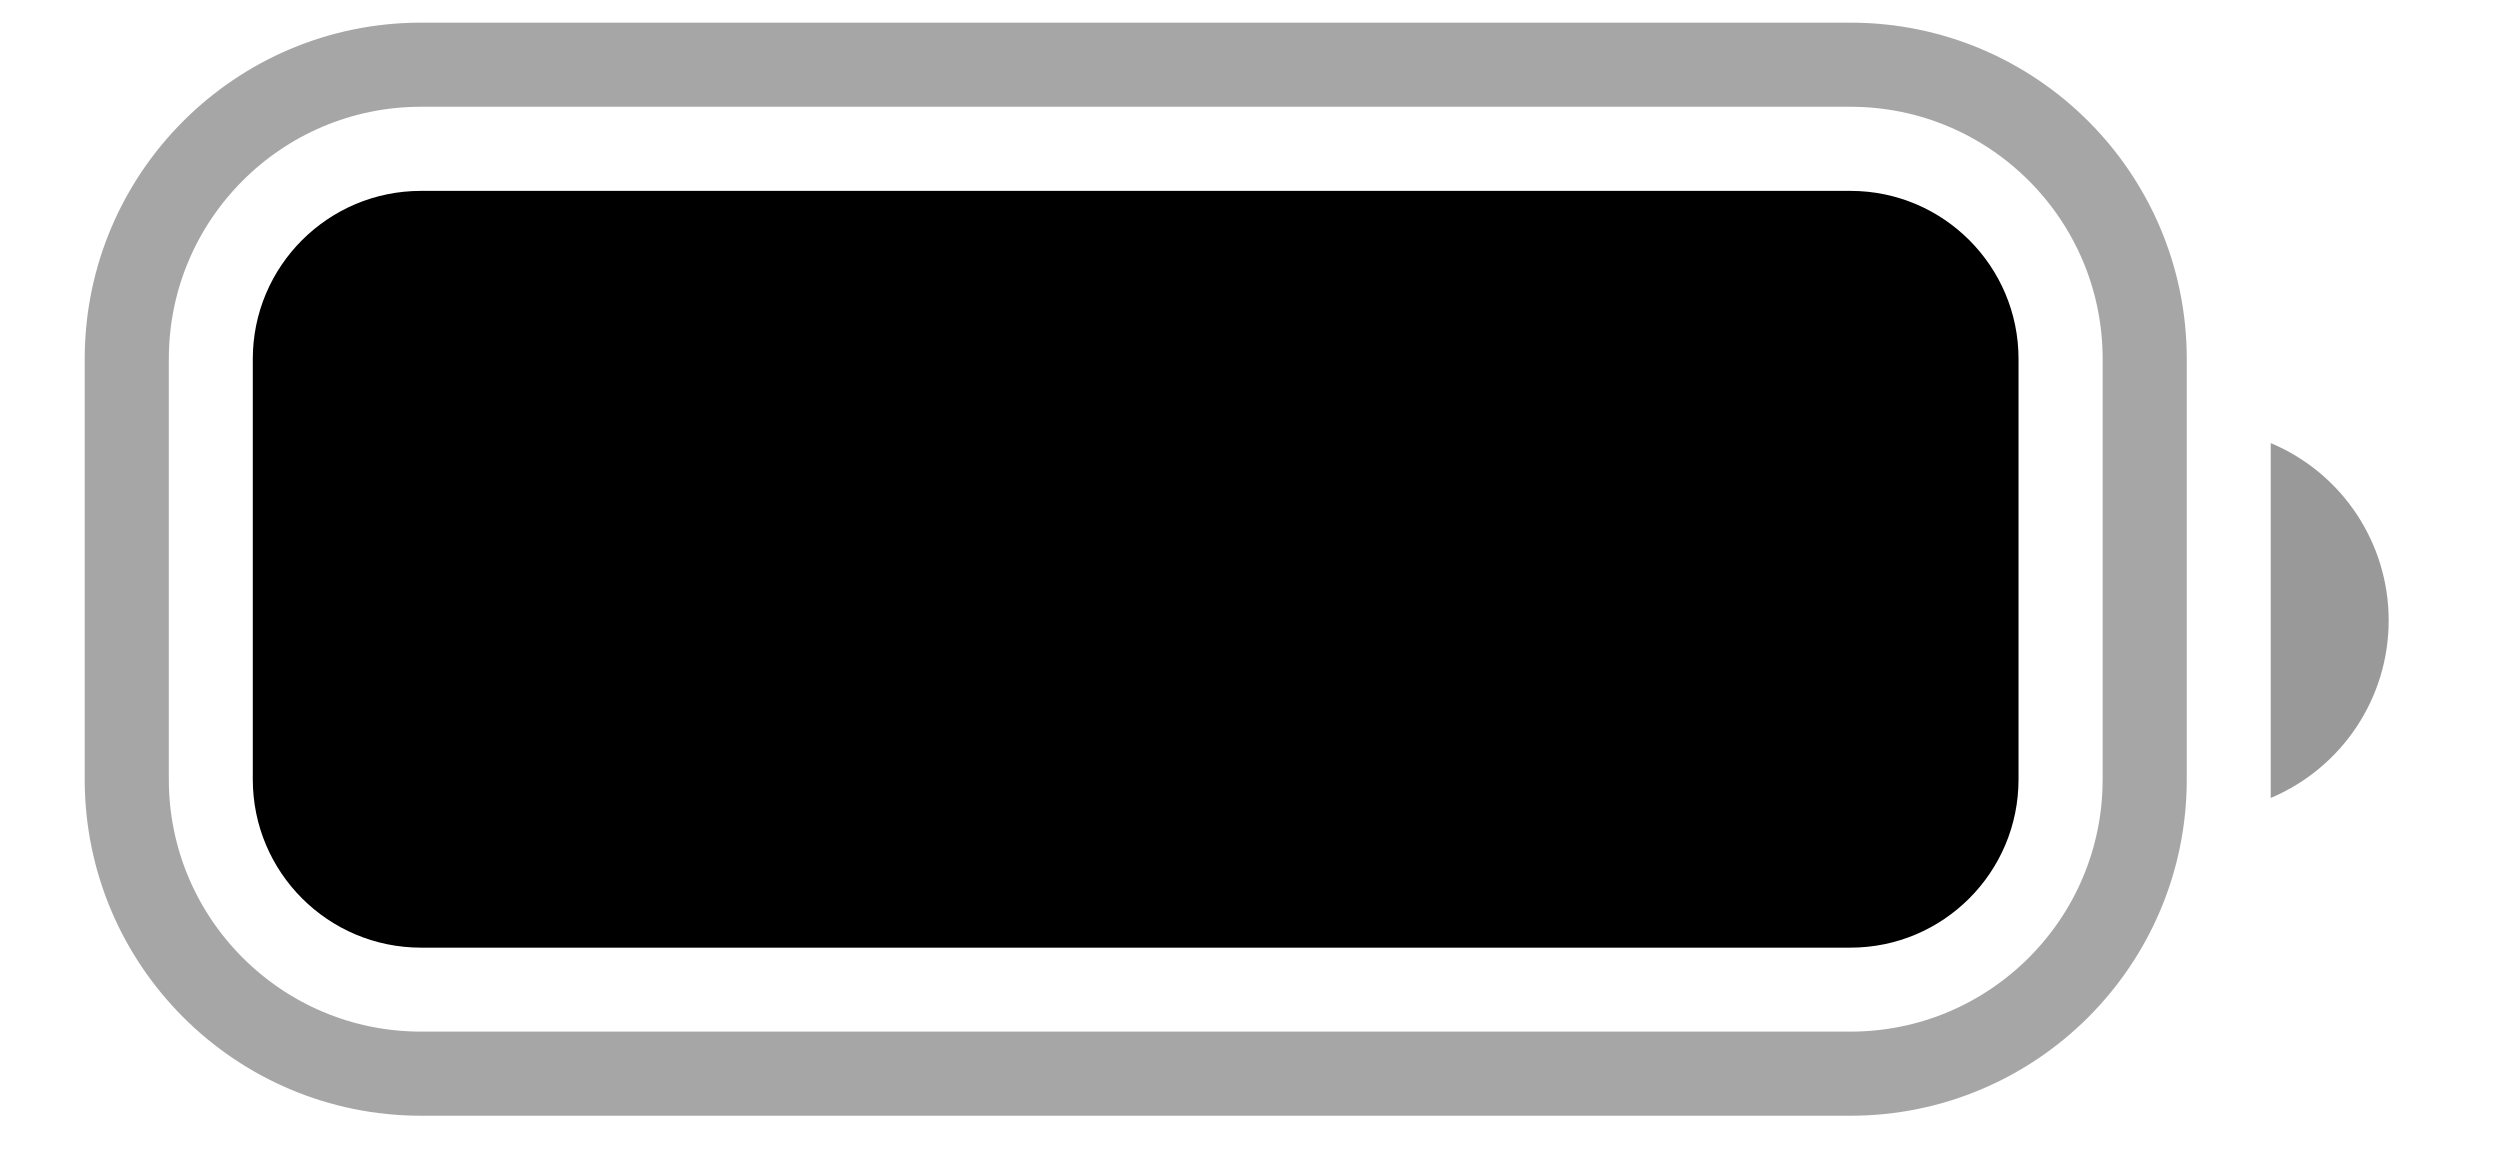 <svg width="17" height="8" viewBox="0 0 17 8" fill="none" xmlns="http://www.w3.org/2000/svg">
<path opacity="0.35" d="M2.863 0.44H12.583C13.688 0.44 14.584 1.336 14.584 2.441V5.3C14.584 6.405 13.688 7.301 12.583 7.301H2.863C1.758 7.301 0.862 6.405 0.862 5.3V2.441C0.862 1.336 1.758 0.44 2.863 0.44Z" stroke="black" stroke-width="0.572"/>
<path opacity="0.4" d="M15.441 3.013V5.426C15.927 5.221 16.243 4.746 16.243 4.219C16.243 3.692 15.927 3.217 15.441 3.013" fill="black"/>
<path d="M1.719 2.441C1.719 1.81 2.231 1.298 2.863 1.298H12.583C13.214 1.298 13.726 1.81 13.726 2.441V5.3C13.726 5.932 13.214 6.444 12.583 6.444H2.863C2.231 6.444 1.719 5.932 1.719 5.3V2.441Z" fill="black"/>
</svg>
